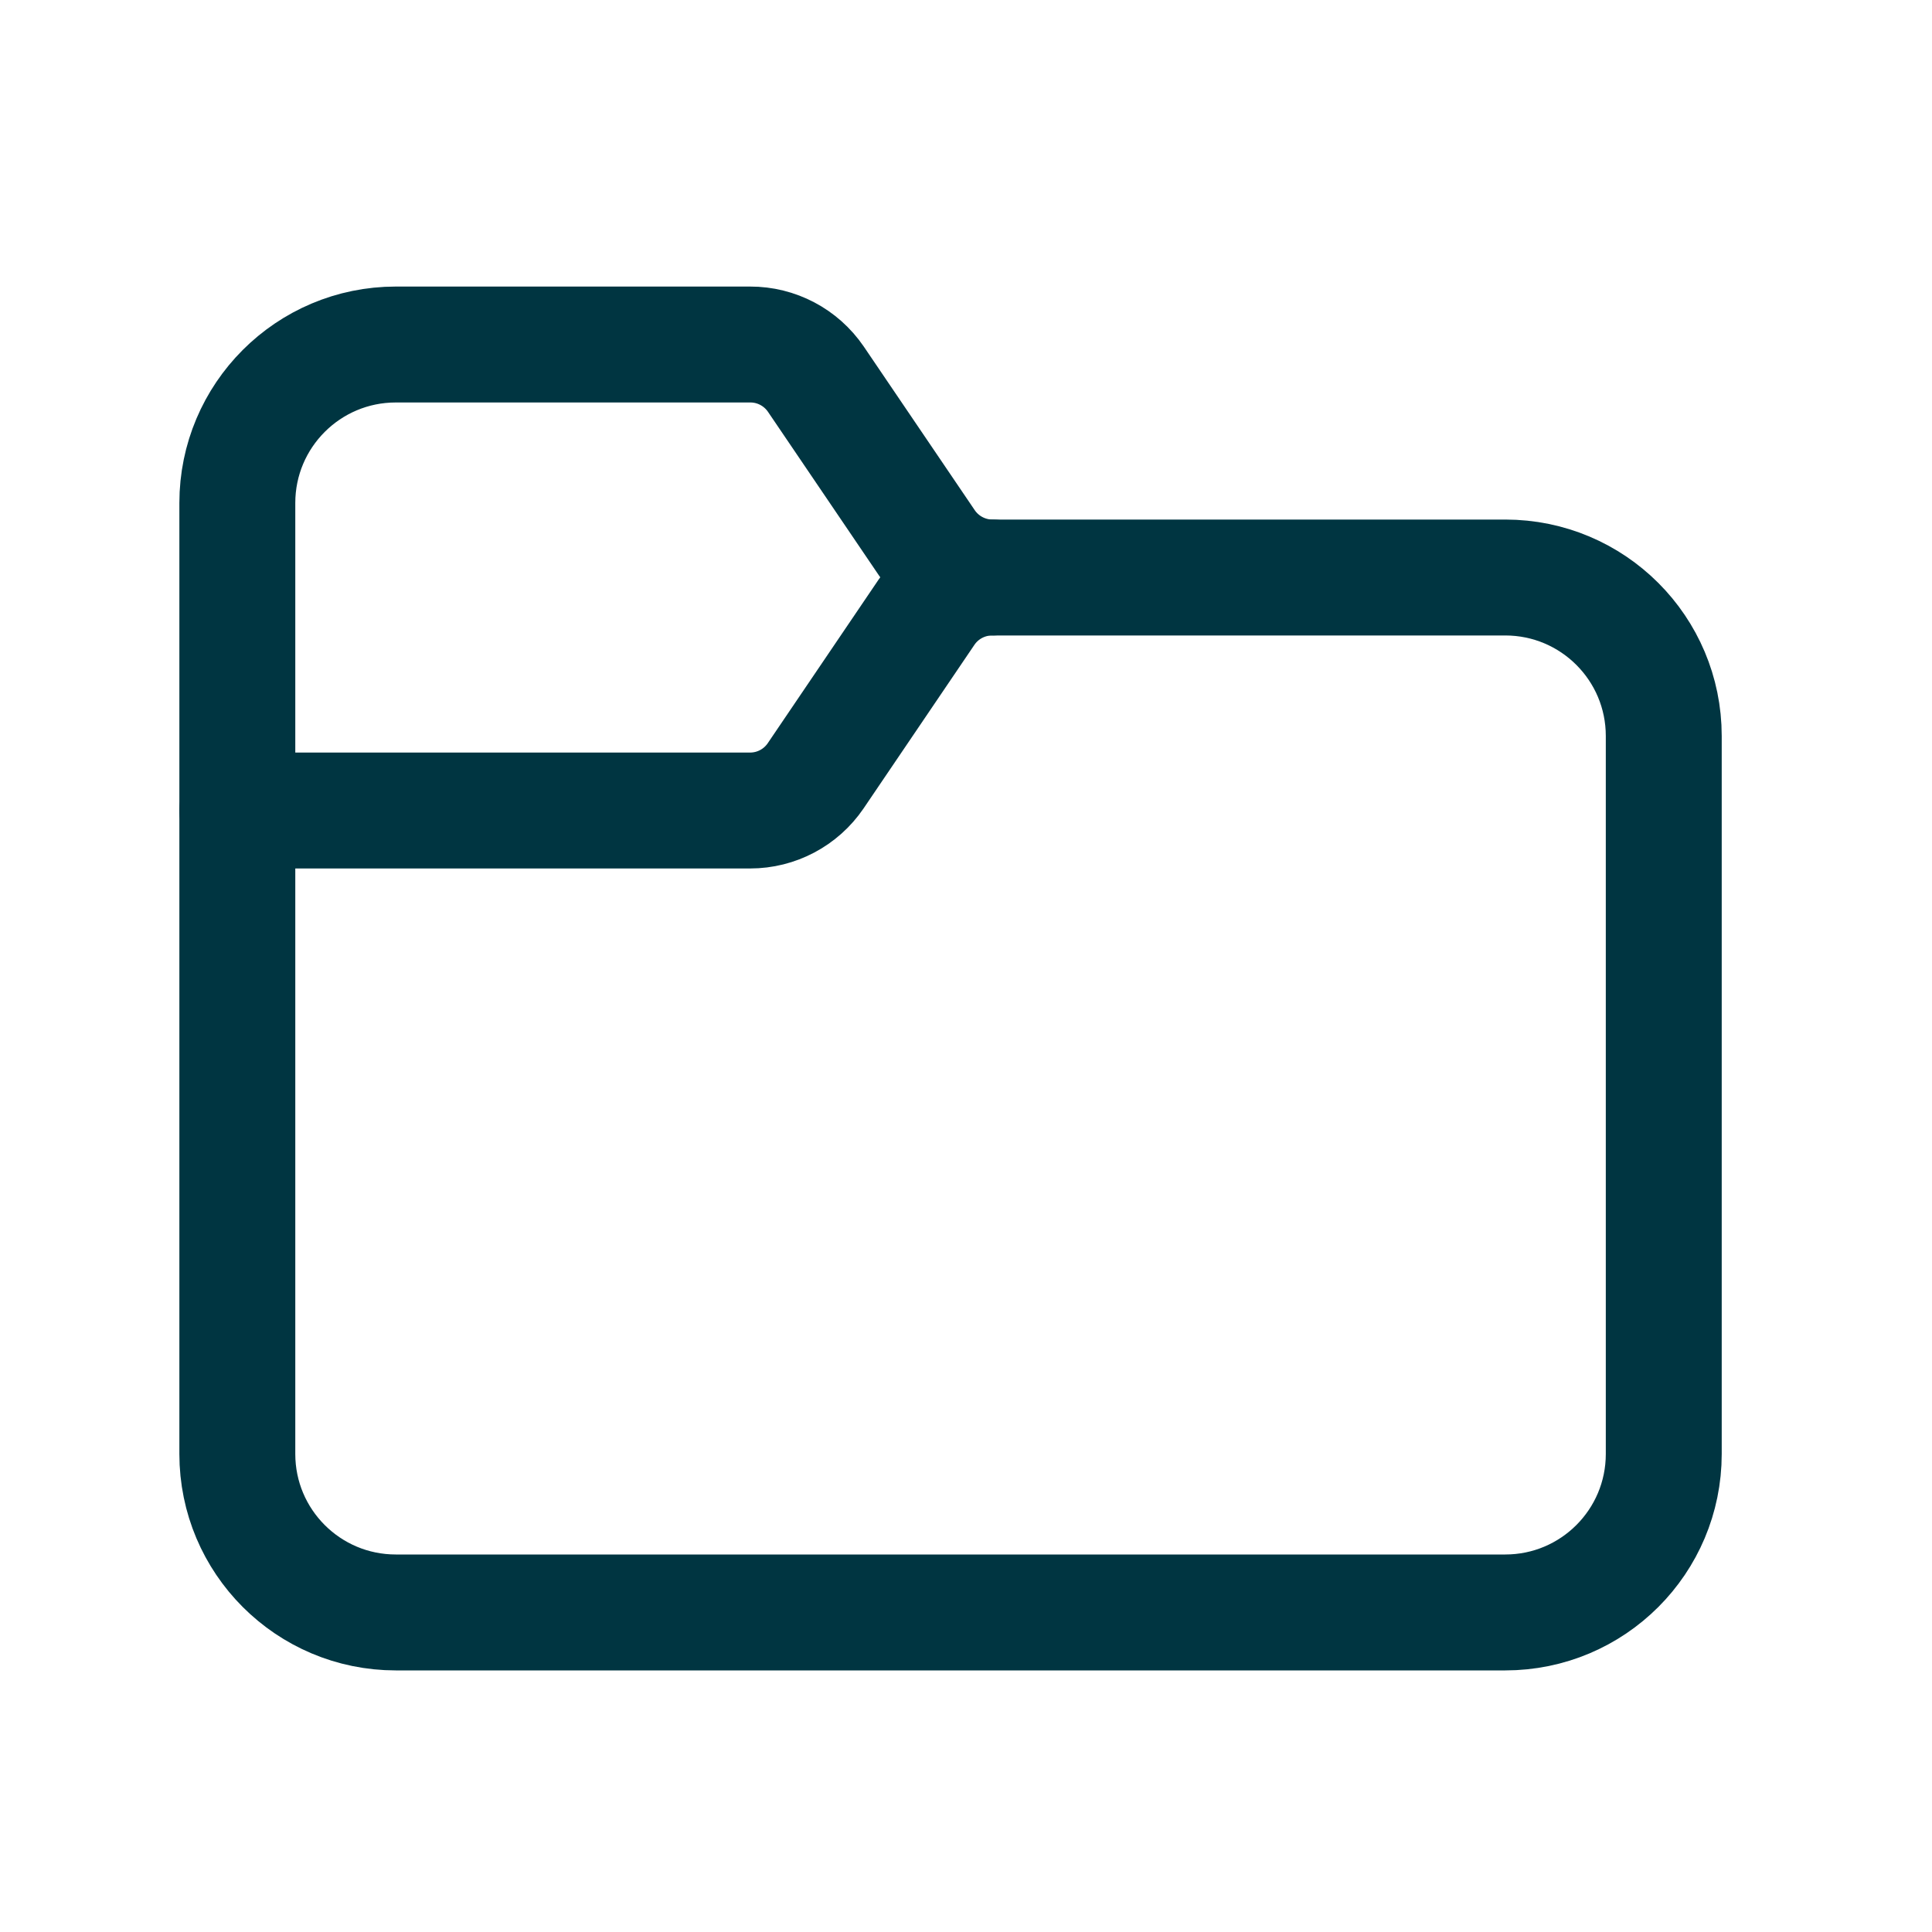 <svg width="25" height="25" viewBox="0 0 25 25" fill="none" xmlns="http://www.w3.org/2000/svg">
<path fill-rule="evenodd" clip-rule="evenodd" d="M19.478 7.473H12.843C12.502 7.473 12.183 7.304 11.992 7.022L10.557 4.906C10.365 4.625 10.047 4.457 9.707 4.458H5.122C3.989 4.458 3.071 5.376 3.071 6.509V18.814C3.071 19.947 3.989 20.865 5.122 20.865H19.478C20.611 20.865 21.529 19.947 21.529 18.814V9.524C21.529 8.391 20.611 7.473 19.478 7.473Z" stroke="#003541" stroke-width="1.5" stroke-linecap="round" stroke-linejoin="round"/>
<path d="M3.071 10.488H9.707C10.046 10.488 10.363 10.32 10.554 10.04L11.989 7.922C12.18 7.641 12.498 7.473 12.838 7.473" stroke="#003541" stroke-width="1.5" stroke-linecap="round" stroke-linejoin="round"/>
</svg>
